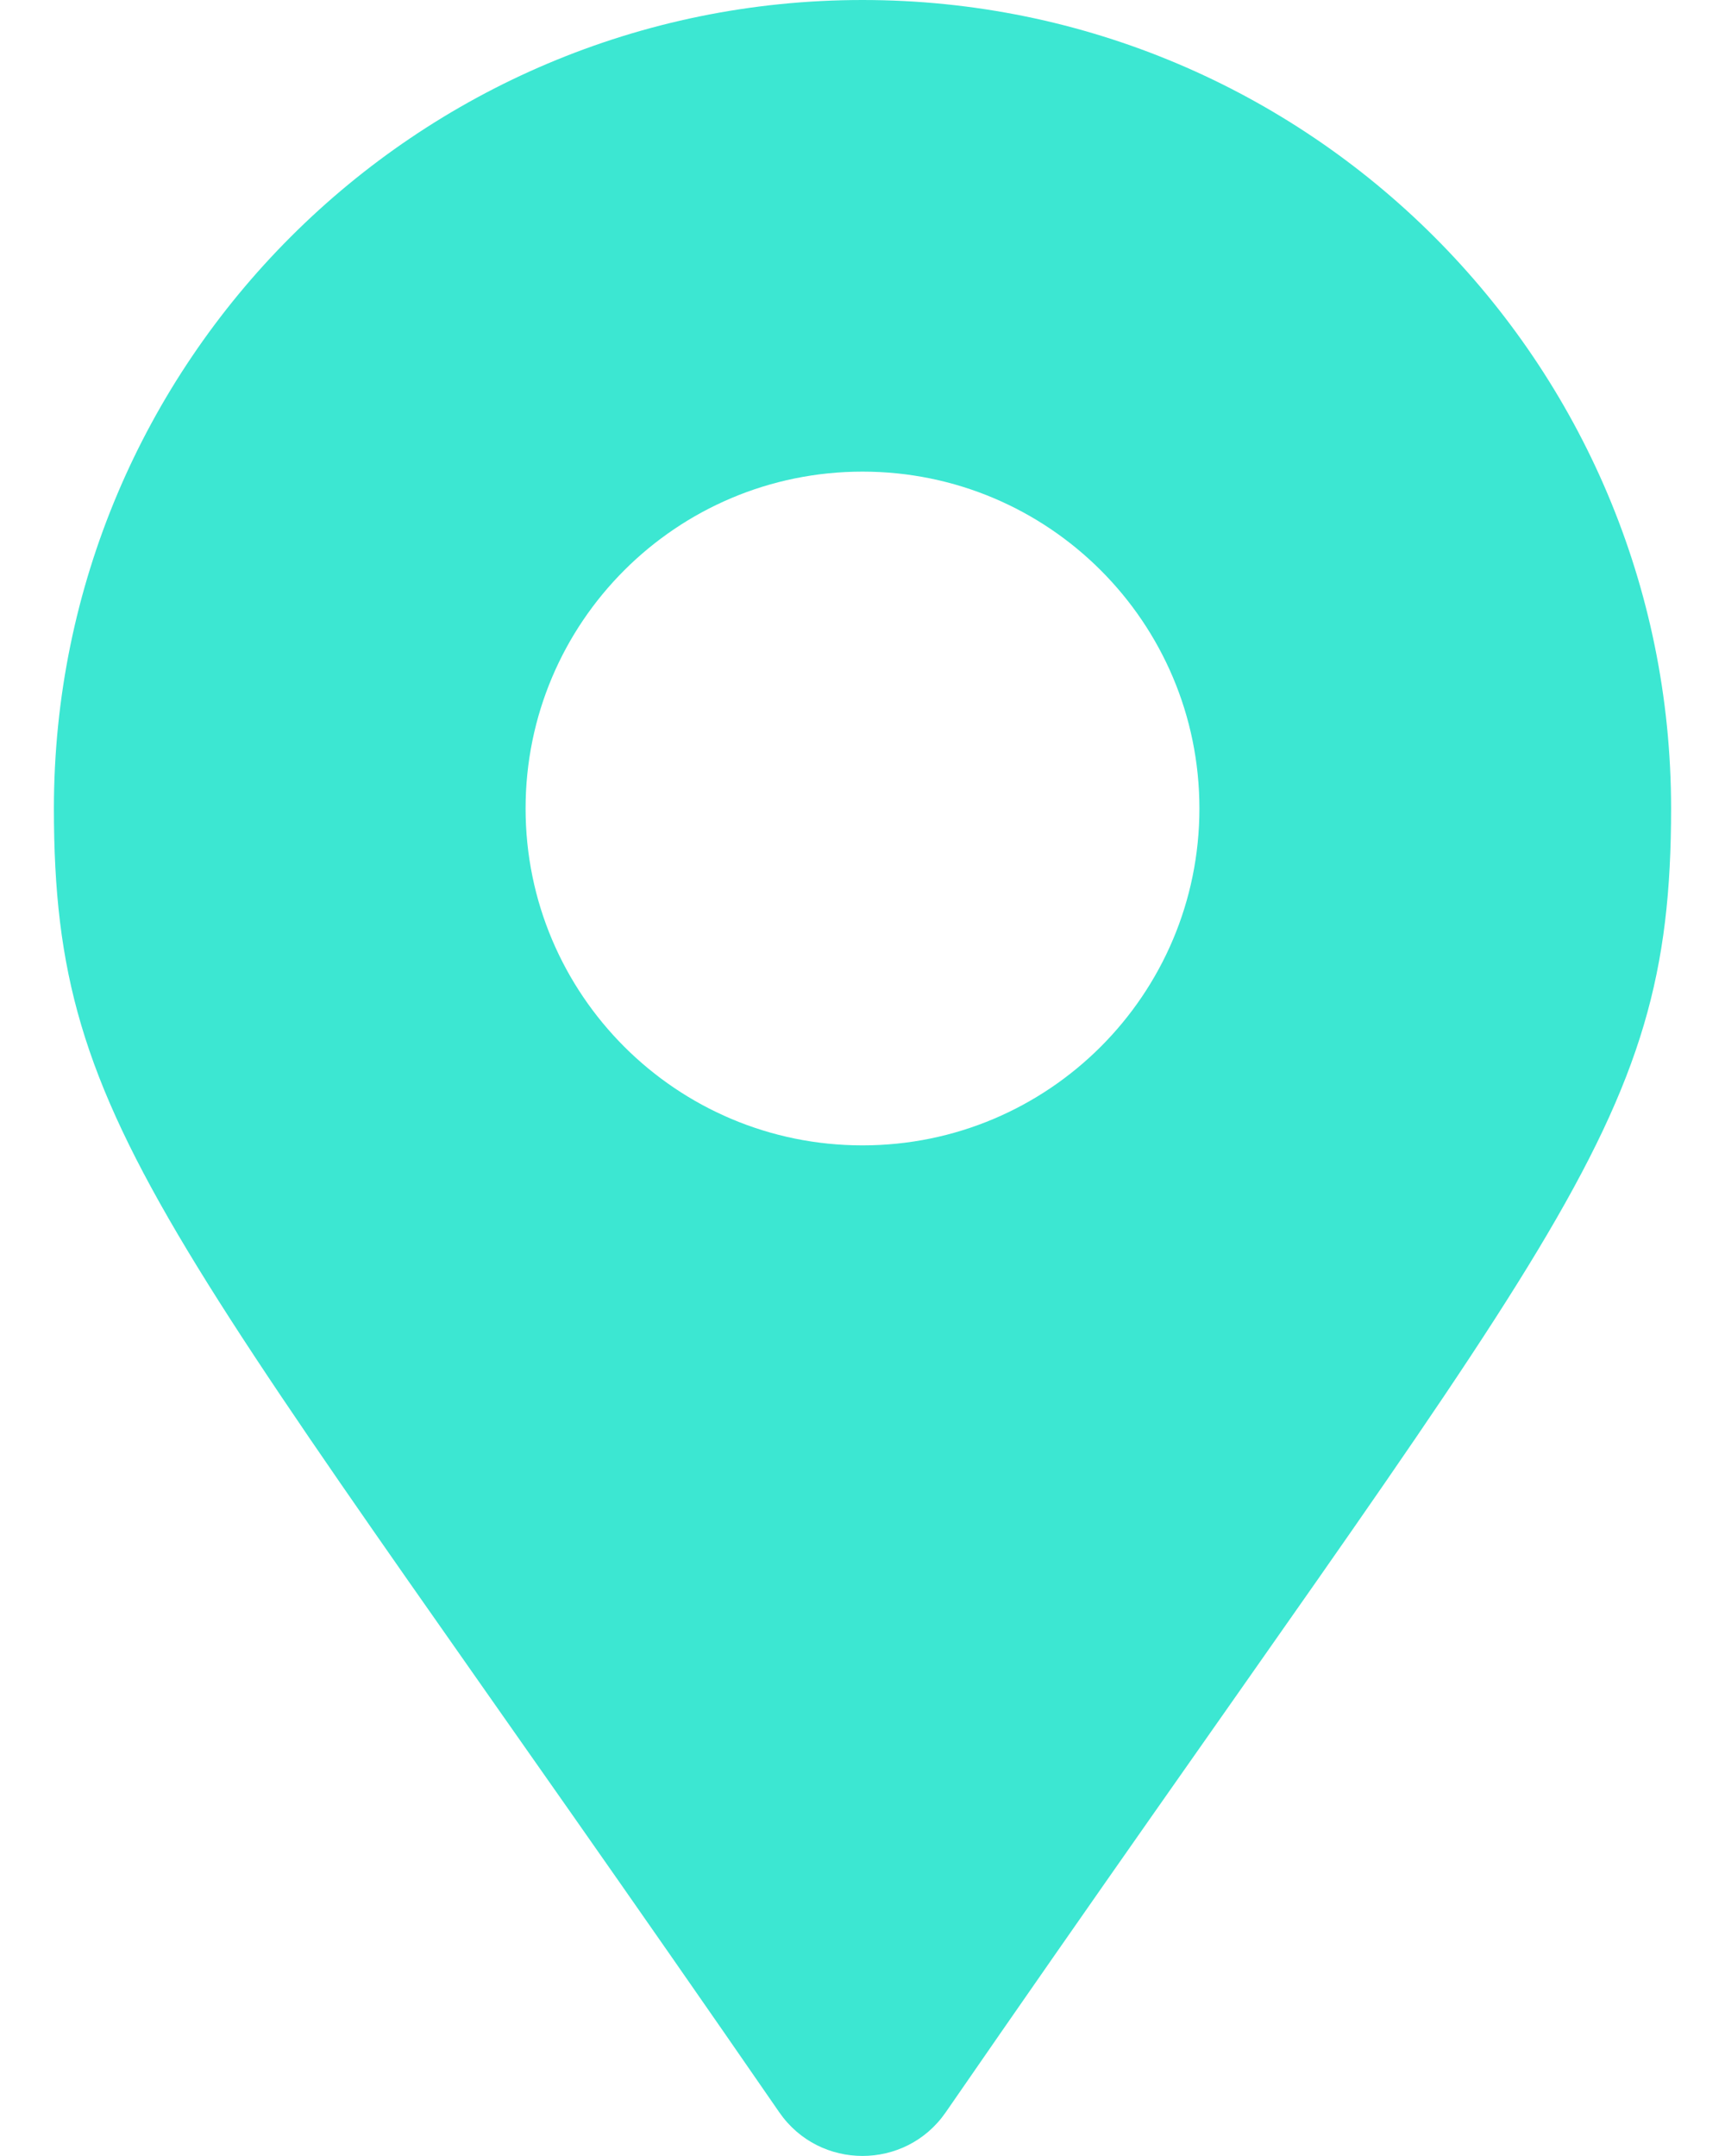 <svg width="16" height="20" viewBox="0 0 16 20" fill="none" xmlns="http://www.w3.org/2000/svg">
<path d="M7.229 19.596C1.554 11.368 0.5 10.524 0.5 7.5C0.5 3.358 3.858 0 8 0C12.142 0 15.5 3.358 15.5 7.5C15.5 10.524 14.447 11.368 8.771 19.596C8.398 20.134 7.602 20.134 7.229 19.596ZM8 10.625C9.726 10.625 11.125 9.226 11.125 7.5C11.125 5.774 9.726 4.375 8 4.375C6.274 4.375 4.875 5.774 4.875 7.5C4.875 9.226 6.274 10.625 8 10.625Z" fill="#3CE7D2"/>
</svg>
